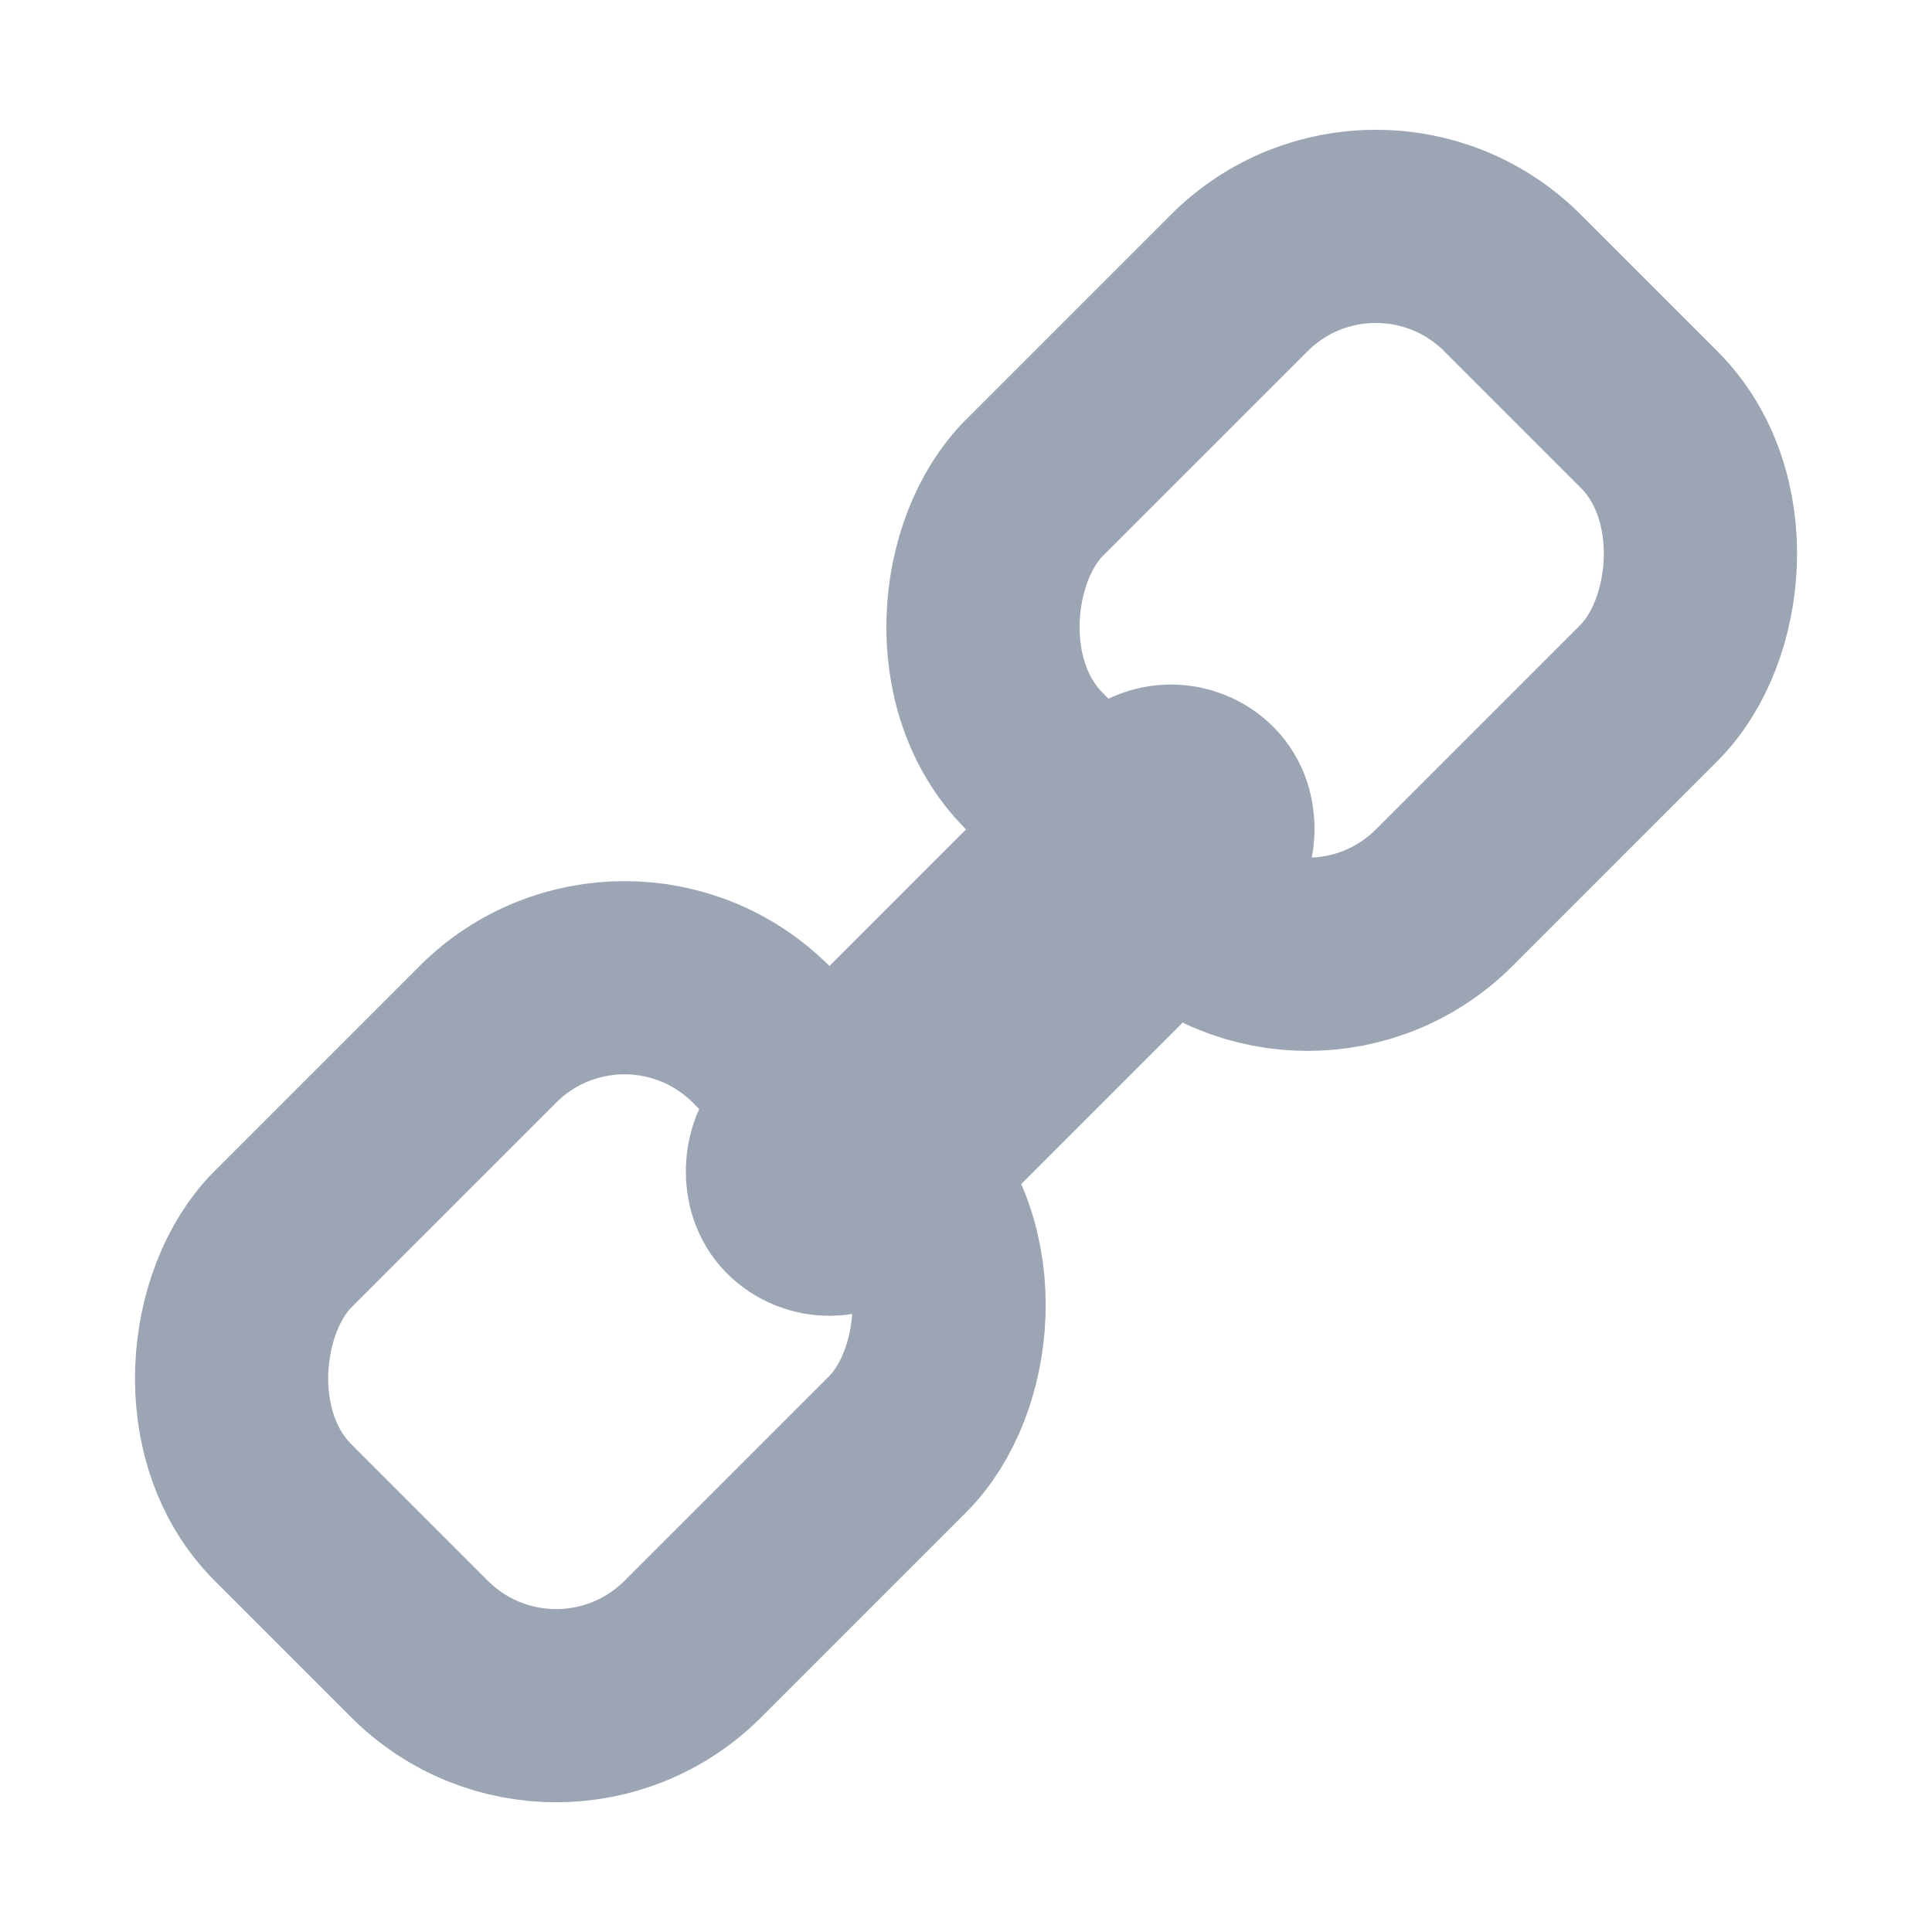 <svg xmlns="http://www.w3.org/2000/svg" width="20" height="20" viewBox="0 0 20 20">
    <g fill="none" fill-rule="evenodd" stroke="#9CA5B4" stroke-width="2" transform="rotate(45 7 17.243)">
        <rect width="6" height="7" x="1" y="12" rx="2"/>
        <rect width="1" height="6" x="4" y="7" rx=".5"/>
        <rect width="6" height="7" x="1" y="1" rx="2"/>
    </g>
</svg>
